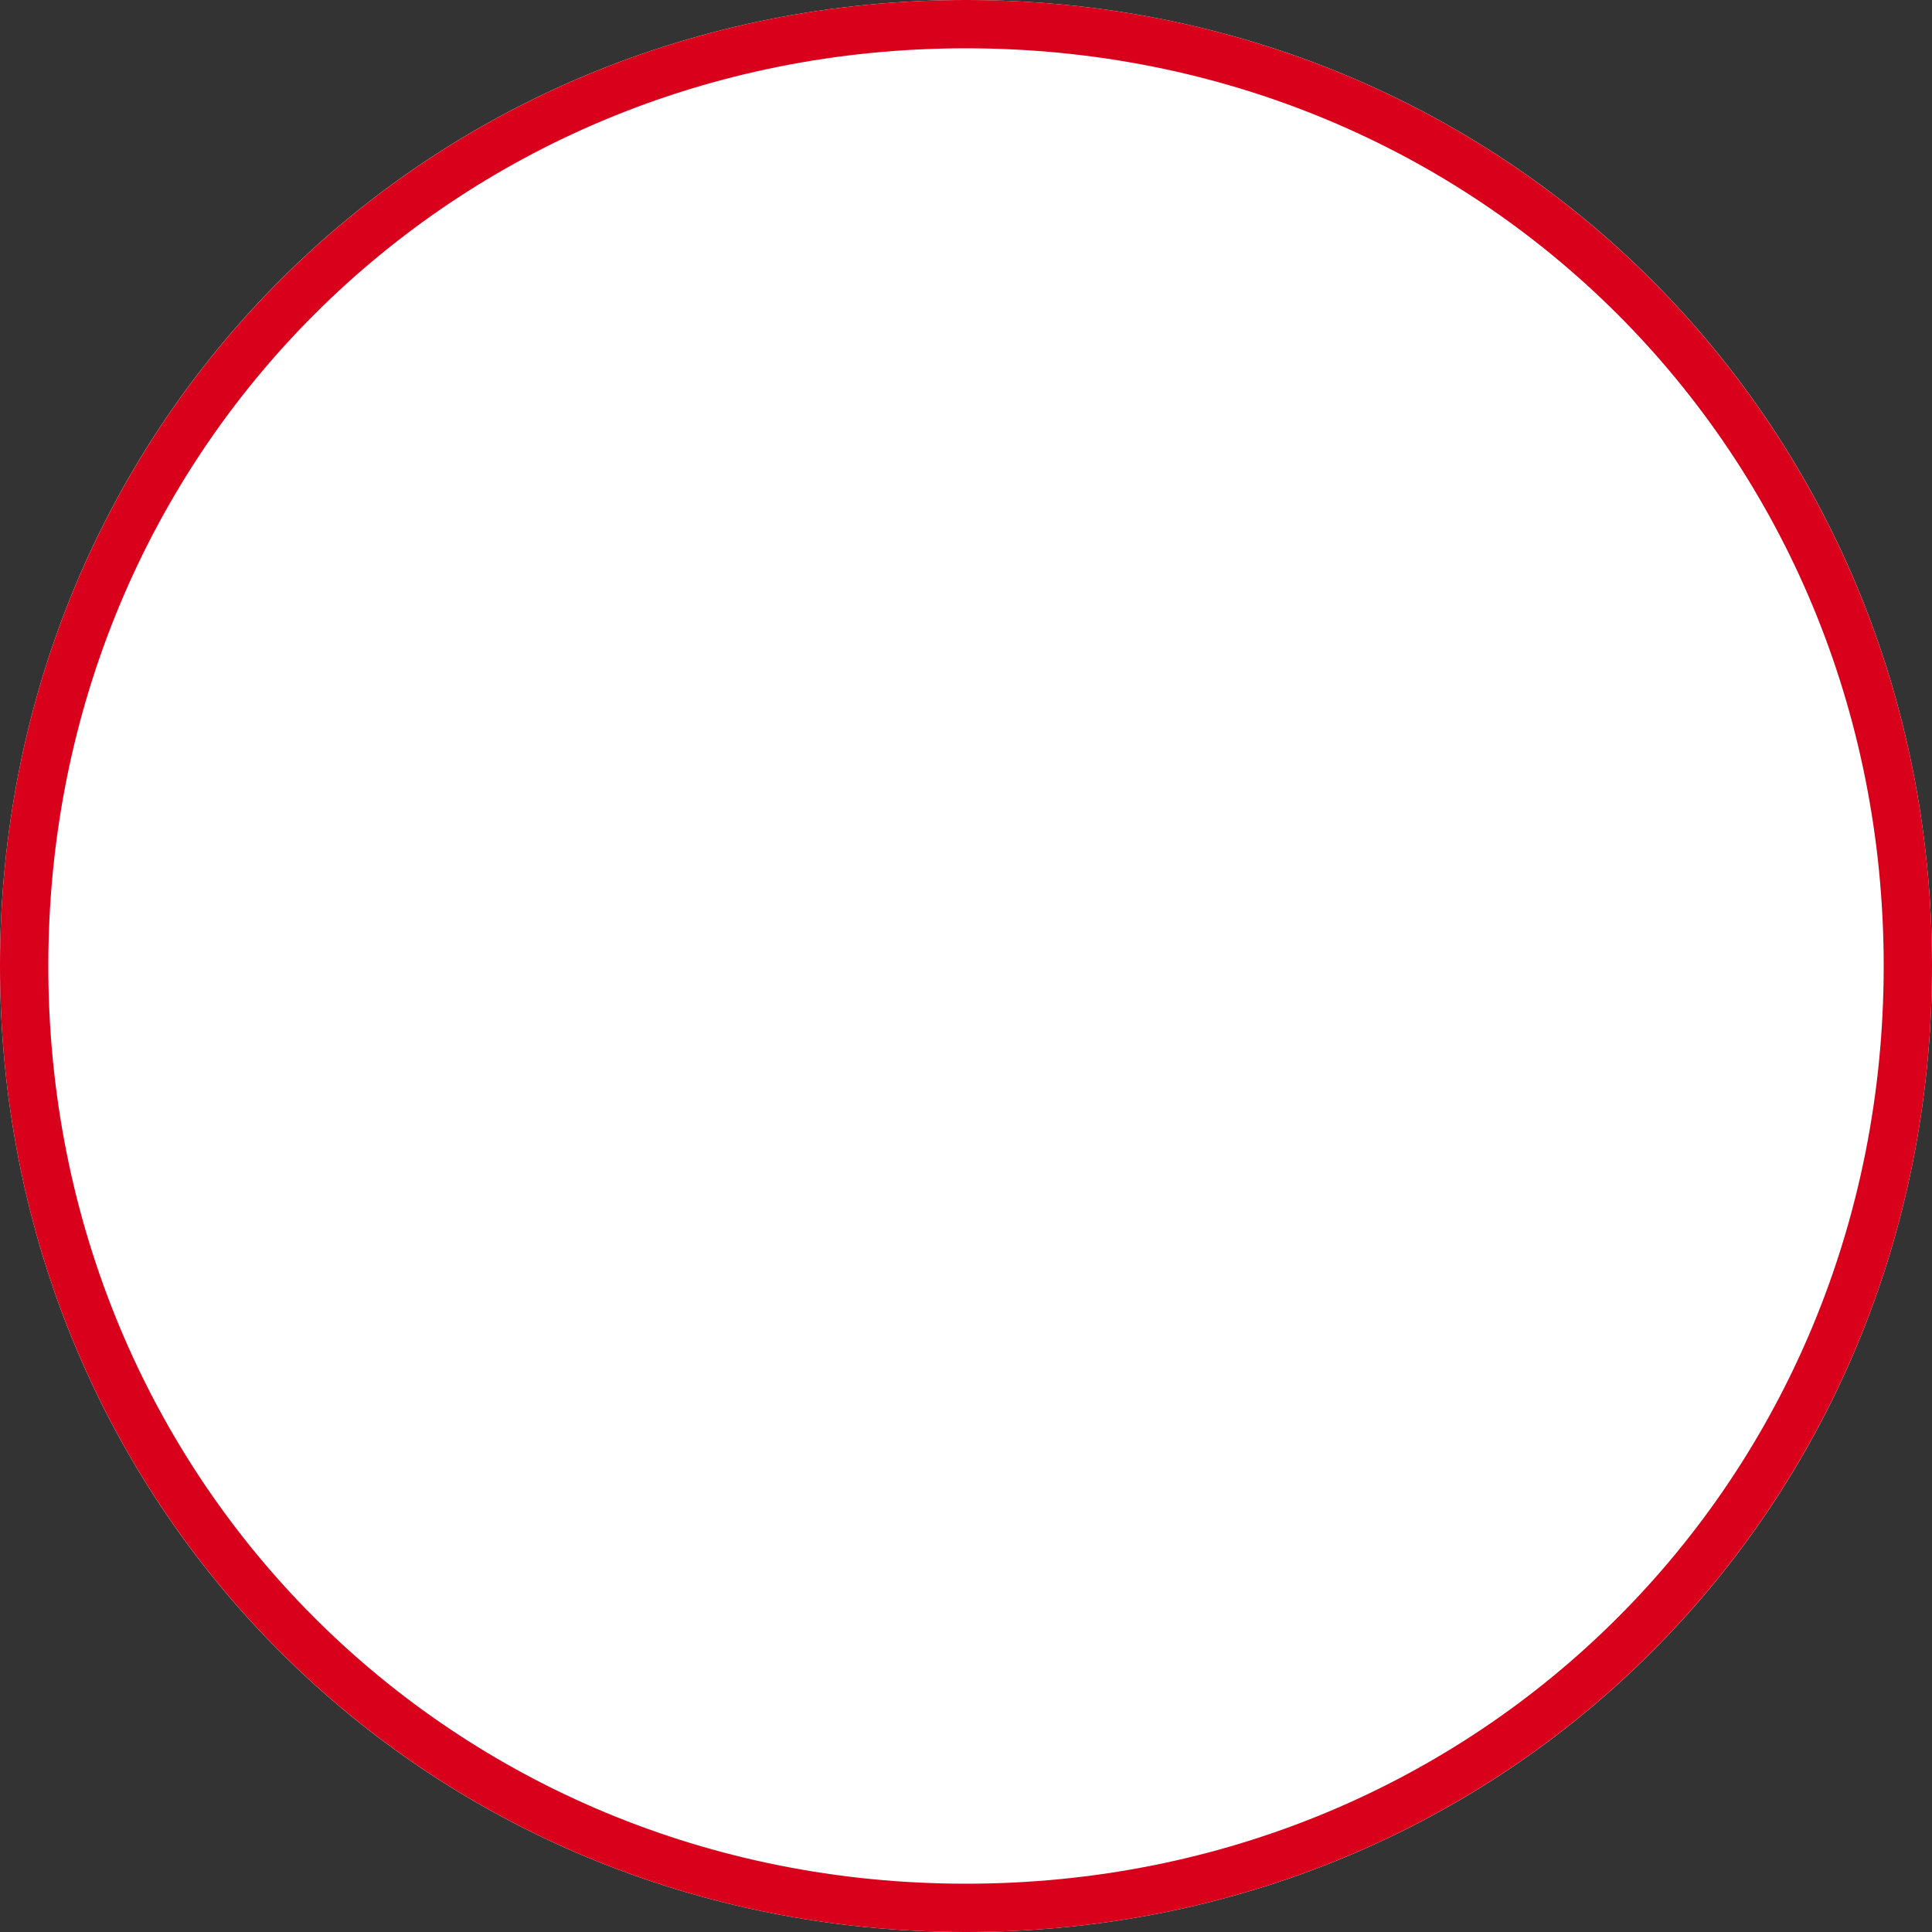 ﻿<?xml version="1.0" encoding="utf-8"?>
<svg version="1.1" xmlns:xlink="http://www.w3.org/1999/xlink" width="40px" height="40px" xmlns="http://www.w3.org/2000/svg">
  <rect width="100%" height="100%" fill="#333333" stroke="none"/>
  <g transform="matrix(1 0 0 1 -1107 -107 )">
    <path d="M 1127 107  C 1138.2 107  1147 115.8  1147 127  C 1147 138.2  1138.2 147  1127 147  C 1115.8 147  1107 138.2  1107 127  C 1107 115.8  1115.8 107  1127 107  Z " fill-rule="nonzero" fill="#ffffff" stroke="none" />
    <path d="M 1127 107.5  C 1137.92 107.5  1146.5 116.08  1146.5 127  C 1146.5 137.92  1137.92 146.5  1127 146.5  C 1116.08 146.5  1107.5 137.92  1107.5 127  C 1107.5 116.08  1116.08 107.5  1127 107.5  Z " stroke-width="1" stroke="#d9001b" fill="none" />
  </g>
</svg>